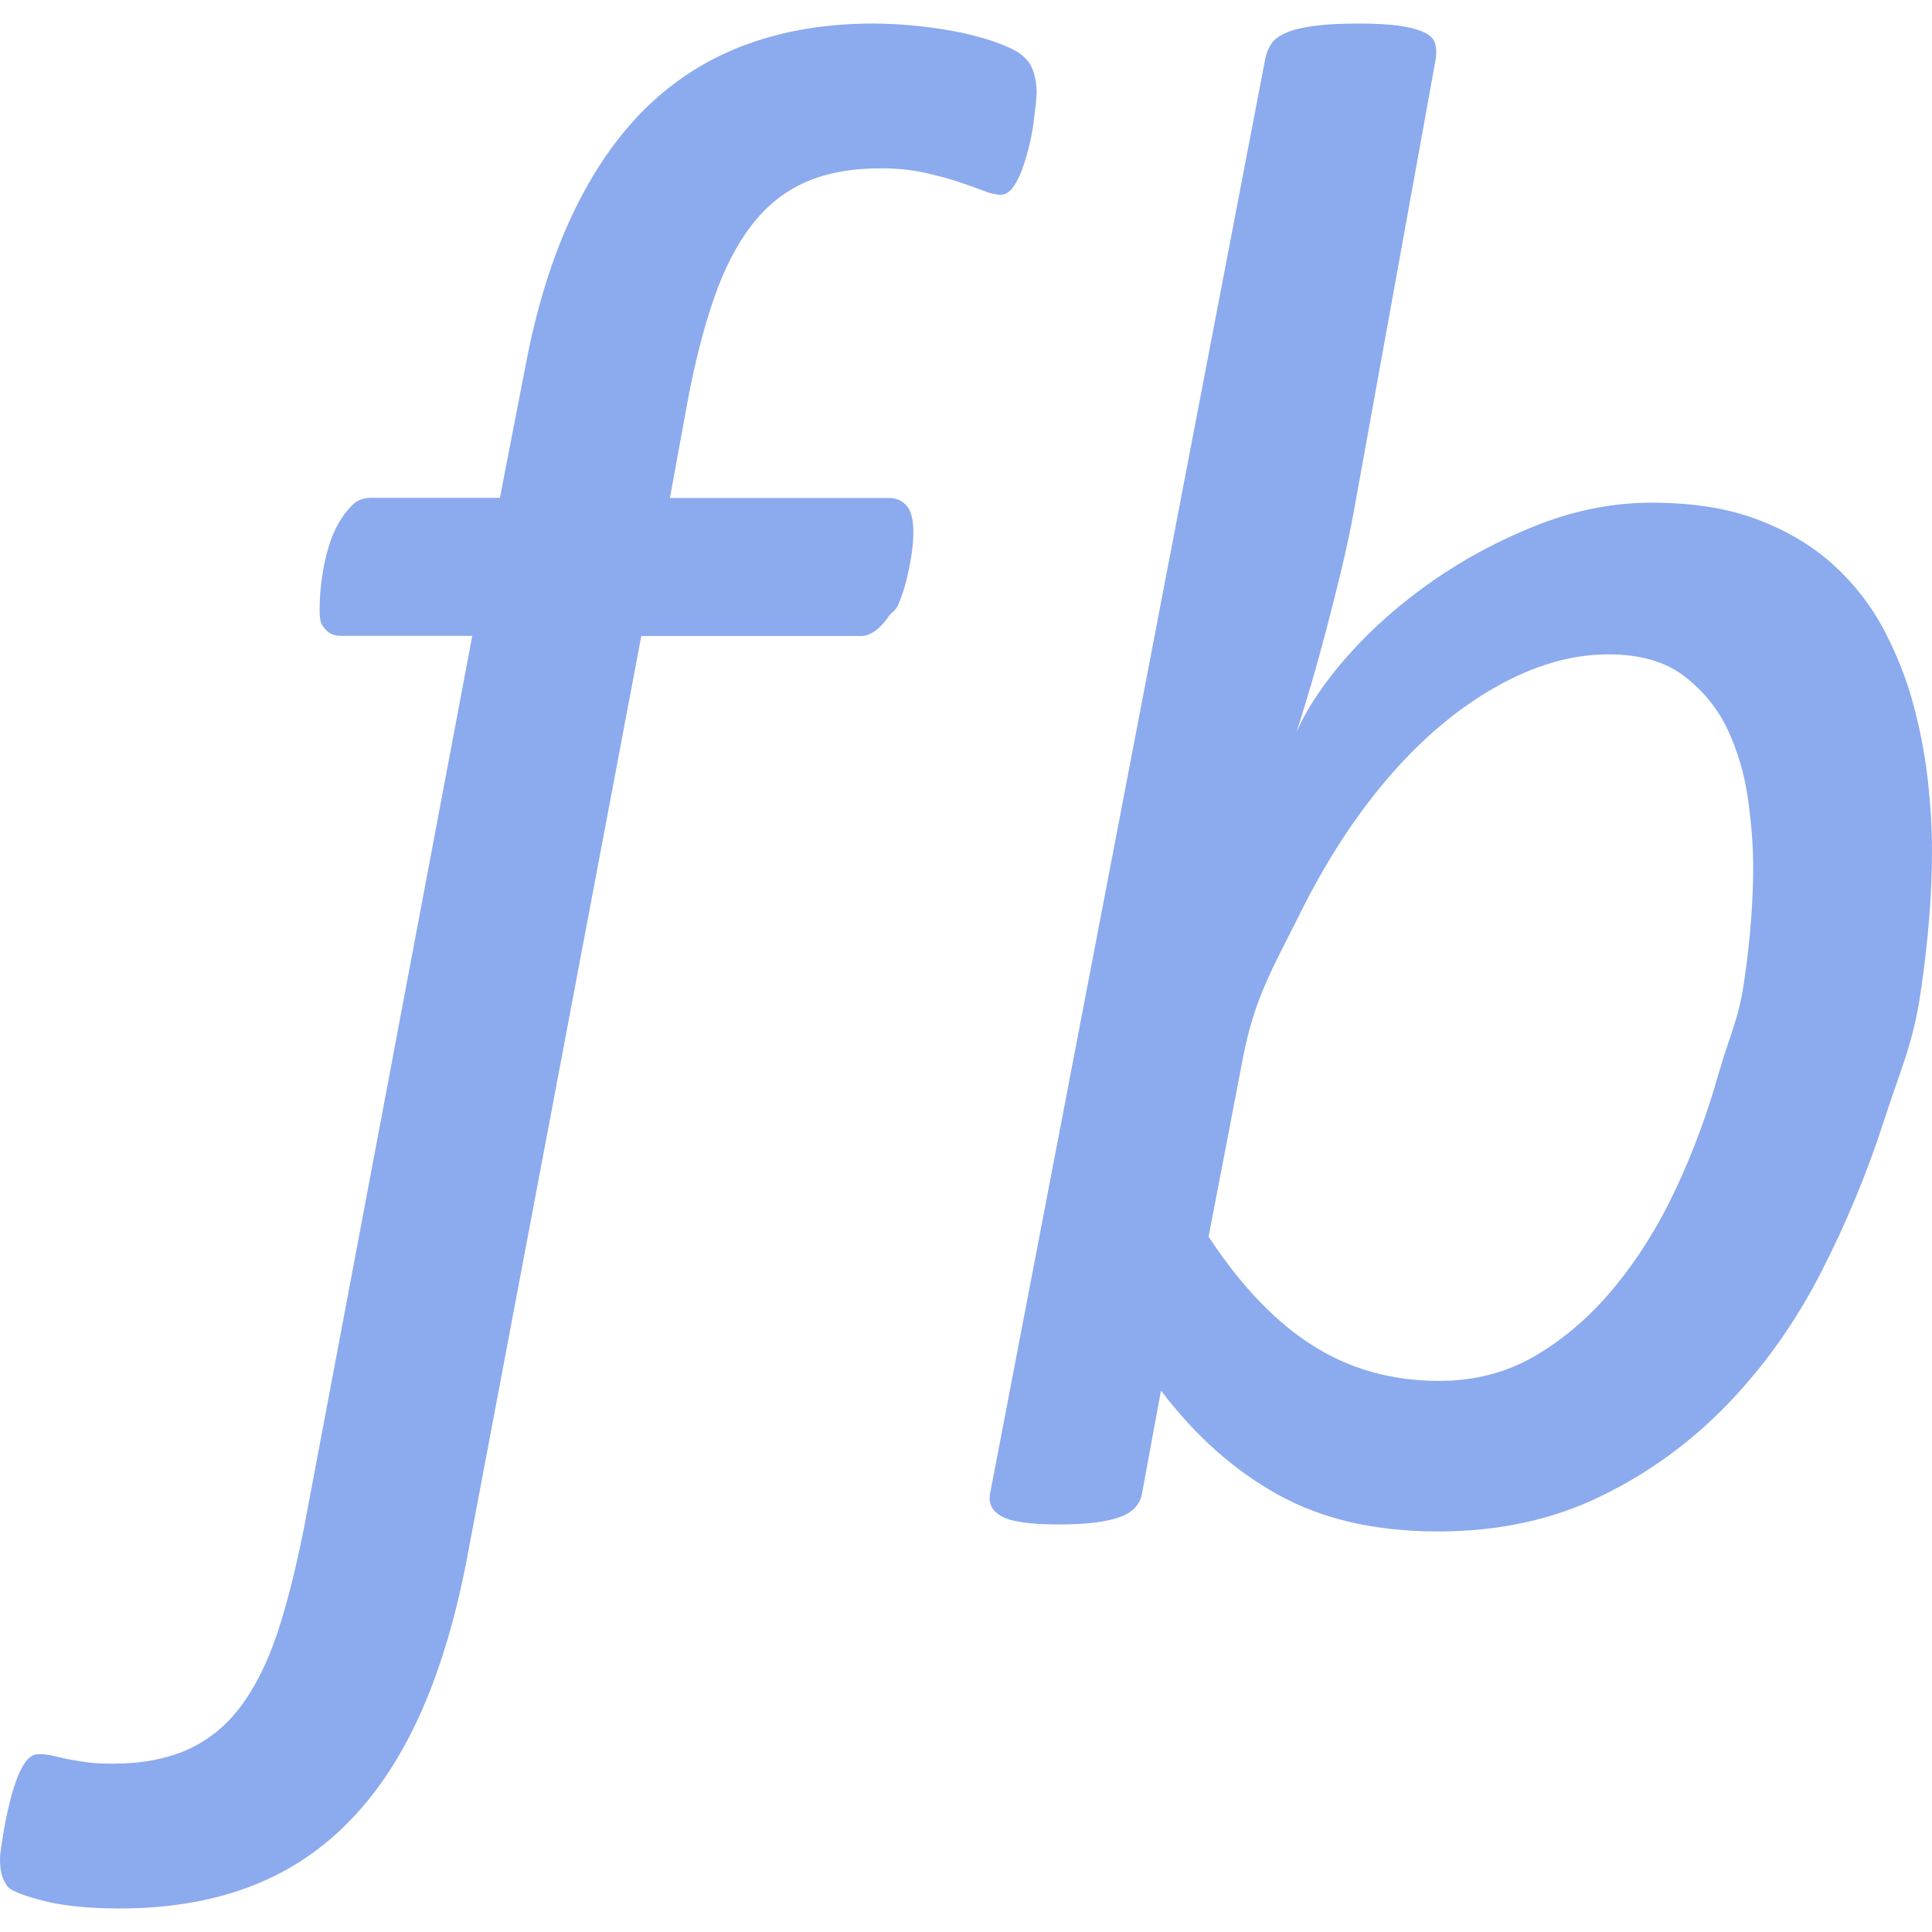 <svg xmlns="http://www.w3.org/2000/svg" style="isolation:isolate" width="16" height="16" viewBox="0 0 16 16">
 <defs>
  <style id="current-color-scheme" type="text/css">
   .ColorScheme-Text { color:#8CAAEE; } .ColorScheme-Highlight { color:#5294e2; }
  </style>
  <linearGradient id="arrongin" x1="0%" x2="0%" y1="0%" y2="100%">
   <stop offset="0%" style="stop-color:#dd9b44; stop-opacity:1"/>
   <stop offset="100%" style="stop-color:#ad6c16; stop-opacity:1"/>
  </linearGradient>
  <linearGradient id="aurora" x1="0%" x2="0%" y1="0%" y2="100%">
   <stop offset="0%" style="stop-color:#09D4DF; stop-opacity:1"/>
   <stop offset="100%" style="stop-color:#9269F4; stop-opacity:1"/>
  </linearGradient>
  <linearGradient id="fitdance" x1="0%" x2="0%" y1="0%" y2="100%">
   <stop offset="0%" style="stop-color:#1AD6AB; stop-opacity:1"/>
   <stop offset="100%" style="stop-color:#329DB6; stop-opacity:1"/>
  </linearGradient>
  <linearGradient id="oomox" x1="0%" x2="0%" y1="0%" y2="100%">
   <stop offset="0%" style="stop-color:#efefe7; stop-opacity:1"/>
   <stop offset="100%" style="stop-color:#8f8f8b; stop-opacity:1"/>
  </linearGradient>
  <linearGradient id="rainblue" x1="0%" x2="0%" y1="0%" y2="100%">
   <stop offset="0%" style="stop-color:#00F260; stop-opacity:1"/>
   <stop offset="100%" style="stop-color:#0575E6; stop-opacity:1"/>
  </linearGradient>
  <linearGradient id="sunrise" x1="0%" x2="0%" y1="0%" y2="100%">
   <stop offset="0%" style="stop-color: #FF8501; stop-opacity:1"/>
   <stop offset="100%" style="stop-color: #FFCB01; stop-opacity:1"/>
  </linearGradient>
  <linearGradient id="telinkrin" x1="0%" x2="0%" y1="0%" y2="100%">
   <stop offset="0%" style="stop-color: #b2ced6; stop-opacity:1"/>
   <stop offset="100%" style="stop-color: #6da5b7; stop-opacity:1"/>
  </linearGradient>
  <linearGradient id="60spsycho" x1="0%" x2="0%" y1="0%" y2="100%">
   <stop offset="0%" style="stop-color: #df5940; stop-opacity:1"/>
   <stop offset="25%" style="stop-color: #d8d15f; stop-opacity:1"/>
   <stop offset="50%" style="stop-color: #e9882a; stop-opacity:1"/>
   <stop offset="100%" style="stop-color: #279362; stop-opacity:1"/>
  </linearGradient>
  <linearGradient id="90ssummer" x1="0%" x2="0%" y1="0%" y2="100%">
   <stop offset="0%" style="stop-color: #f618c7; stop-opacity:1"/>
   <stop offset="20%" style="stop-color: #94ffab; stop-opacity:1"/>
   <stop offset="50%" style="stop-color: #fbfd54; stop-opacity:1"/>
   <stop offset="100%" style="stop-color: #0f83ae; stop-opacity:1"/>
  </linearGradient>
 </defs>
 <path style="fill:currentColor" class="ColorScheme-Text" fill-rule="evenodd" d="M 8.585 0.764 C 8.585 0.788 8.582 0.824 8.577 0.874 C 8.571 0.923 8.564 0.979 8.556 1.04 C 8.547 1.101 8.534 1.166 8.517 1.232 C 8.5 1.3 8.481 1.362 8.458 1.421 C 8.435 1.479 8.41 1.526 8.382 1.561 C 8.353 1.595 8.322 1.613 8.288 1.613 C 8.249 1.613 8.199 1.601 8.14 1.578 C 8.08 1.555 8.011 1.53 7.932 1.504 C 7.853 1.478 7.759 1.453 7.652 1.429 C 7.544 1.406 7.426 1.394 7.296 1.394 C 7.052 1.394 6.844 1.432 6.672 1.508 C 6.499 1.584 6.351 1.702 6.227 1.862 C 6.102 2.023 5.998 2.225 5.913 2.47 C 5.828 2.715 5.754 3.004 5.692 3.336 L 5.548 4.124 L 7.361 4.124 C 7.423 4.124 7.472 4.146 7.509 4.189 C 7.546 4.233 7.564 4.305 7.564 4.404 C 7.564 4.468 7.559 4.535 7.547 4.605 C 7.536 4.675 7.522 4.744 7.505 4.81 C 7.488 4.878 7.467 4.942 7.441 5.003 C 7.416 5.064 7.388 5.063 7.356 5.109 C 7.325 5.156 7.29 5.194 7.25 5.223 C 7.211 5.252 7.171 5.266 7.132 5.267 L 5.311 5.267 L 3.86 12.944 C 3.764 13.434 3.634 13.858 3.47 14.217 C 3.306 14.576 3.105 14.873 2.867 15.109 C 2.63 15.345 2.356 15.52 2.044 15.634 C 1.733 15.748 1.383 15.805 0.993 15.805 C 0.738 15.805 0.53 15.784 0.369 15.744 C 0.208 15.703 0.107 15.665 0.068 15.63 C 0.045 15.6 0.028 15.568 0.017 15.534 C 0.006 15.499 0 15.452 0 15.394 C 0 15.37 0.004 15.331 0.013 15.275 C 0.021 15.22 0.031 15.162 0.042 15.101 C 0.054 15.039 0.068 14.975 0.085 14.908 C 0.102 14.841 0.122 14.778 0.144 14.72 C 0.167 14.662 0.192 14.615 0.22 14.58 C 0.249 14.545 0.283 14.527 0.322 14.527 C 0.362 14.527 0.4 14.532 0.437 14.54 C 0.473 14.549 0.513 14.558 0.555 14.567 C 0.598 14.575 0.649 14.584 0.708 14.593 C 0.768 14.602 0.842 14.606 0.933 14.606 C 1.17 14.606 1.375 14.568 1.548 14.492 C 1.72 14.416 1.867 14.298 1.989 14.138 C 2.111 13.977 2.212 13.775 2.295 13.53 C 2.376 13.285 2.451 12.99 2.519 12.646 L 3.911 5.266 L 2.825 5.266 C 2.768 5.266 2.724 5.248 2.693 5.21 C 2.662 5.172 2.647 5.156 2.647 5.051 C 2.647 5.004 2.649 4.947 2.655 4.88 C 2.661 4.813 2.671 4.745 2.685 4.675 C 2.699 4.605 2.717 4.538 2.74 4.473 C 2.762 4.409 2.791 4.351 2.825 4.298 C 2.859 4.246 2.894 4.204 2.931 4.171 C 2.968 4.139 3.014 4.123 3.071 4.123 L 4.14 4.123 L 4.352 3.03 C 4.442 2.552 4.572 2.133 4.742 1.774 C 4.912 1.416 5.117 1.12 5.357 0.886 C 5.598 0.653 5.875 0.48 6.188 0.366 C 6.502 0.252 6.849 0.195 7.228 0.195 C 7.352 0.195 7.482 0.202 7.618 0.217 C 7.754 0.232 7.88 0.252 7.996 0.278 C 8.111 0.305 8.213 0.335 8.301 0.37 C 8.389 0.405 8.45 0.44 8.483 0.475 C 8.517 0.504 8.543 0.545 8.56 0.598 C 8.577 0.651 8.585 0.706 8.585 0.764 L 8.585 0.764 Z M 14.519 7.171 C 14.519 7.011 14.505 6.829 14.477 6.622 C 14.448 6.416 14.392 6.224 14.31 6.047 C 14.227 5.87 14.107 5.722 13.95 5.601 C 13.793 5.48 13.583 5.419 13.321 5.419 C 13.013 5.419 12.699 5.511 12.379 5.694 C 12.06 5.876 11.763 6.129 11.489 6.45 C 11.215 6.771 10.971 7.149 10.758 7.582 C 10.543 8.015 10.388 8.261 10.291 8.774 L 10.009 10.242 C 10.277 10.649 10.565 10.95 10.873 11.144 C 11.181 11.339 11.529 11.436 11.917 11.436 C 12.214 11.436 12.482 11.366 12.722 11.224 C 12.961 11.082 13.178 10.894 13.372 10.658 C 13.566 10.422 13.735 10.153 13.877 9.849 C 14.02 9.545 14.138 9.227 14.232 8.894 C 14.327 8.561 14.398 8.453 14.446 8.117 C 14.495 7.781 14.519 7.466 14.519 7.171 L 14.519 7.171 L 14.519 7.171 Z M 16 7.047 C 16 7.4 15.969 7.791 15.906 8.218 C 15.843 8.646 15.742 8.849 15.602 9.282 C 15.462 9.716 15.287 10.137 15.076 10.547 C 14.865 10.957 14.606 11.32 14.301 11.635 C 13.996 11.95 13.645 12.204 13.248 12.396 C 12.852 12.587 12.405 12.683 11.909 12.683 C 11.395 12.683 10.956 12.583 10.591 12.382 C 10.226 12.182 9.9 11.893 9.615 11.516 L 9.461 12.35 C 9.449 12.451 9.388 12.522 9.277 12.563 C 9.166 12.604 8.996 12.625 8.768 12.625 C 8.528 12.625 8.368 12.601 8.288 12.554 C 8.209 12.507 8.18 12.439 8.203 12.351 L 10.48 0.478 C 10.491 0.431 10.509 0.39 10.535 0.354 C 10.561 0.319 10.604 0.29 10.664 0.266 C 10.723 0.242 10.801 0.225 10.895 0.213 C 10.989 0.201 11.107 0.195 11.25 0.195 C 11.387 0.195 11.498 0.201 11.584 0.213 C 11.669 0.225 11.738 0.242 11.789 0.266 C 11.84 0.289 11.872 0.319 11.883 0.354 C 11.895 0.39 11.897 0.431 11.892 0.478 L 11.207 4.261 C 11.178 4.414 11.144 4.573 11.104 4.738 C 11.064 4.903 11.023 5.067 10.98 5.229 C 10.937 5.391 10.895 5.545 10.852 5.689 C 10.809 5.834 10.771 5.959 10.736 6.065 C 10.827 5.859 10.971 5.645 11.168 5.424 C 11.365 5.203 11.596 4.999 11.862 4.813 C 12.127 4.628 12.416 4.473 12.73 4.349 C 13.044 4.225 13.361 4.163 13.68 4.163 C 14.023 4.163 14.316 4.211 14.562 4.305 C 14.807 4.399 15.016 4.525 15.187 4.681 C 15.358 4.837 15.496 5.016 15.602 5.216 C 15.707 5.416 15.789 5.623 15.846 5.835 C 15.903 6.047 15.943 6.258 15.966 6.467 C 15.989 6.677 16 6.87 16 7.047 L 16 7.047 L 16 7.047 Z"/>
</svg>
